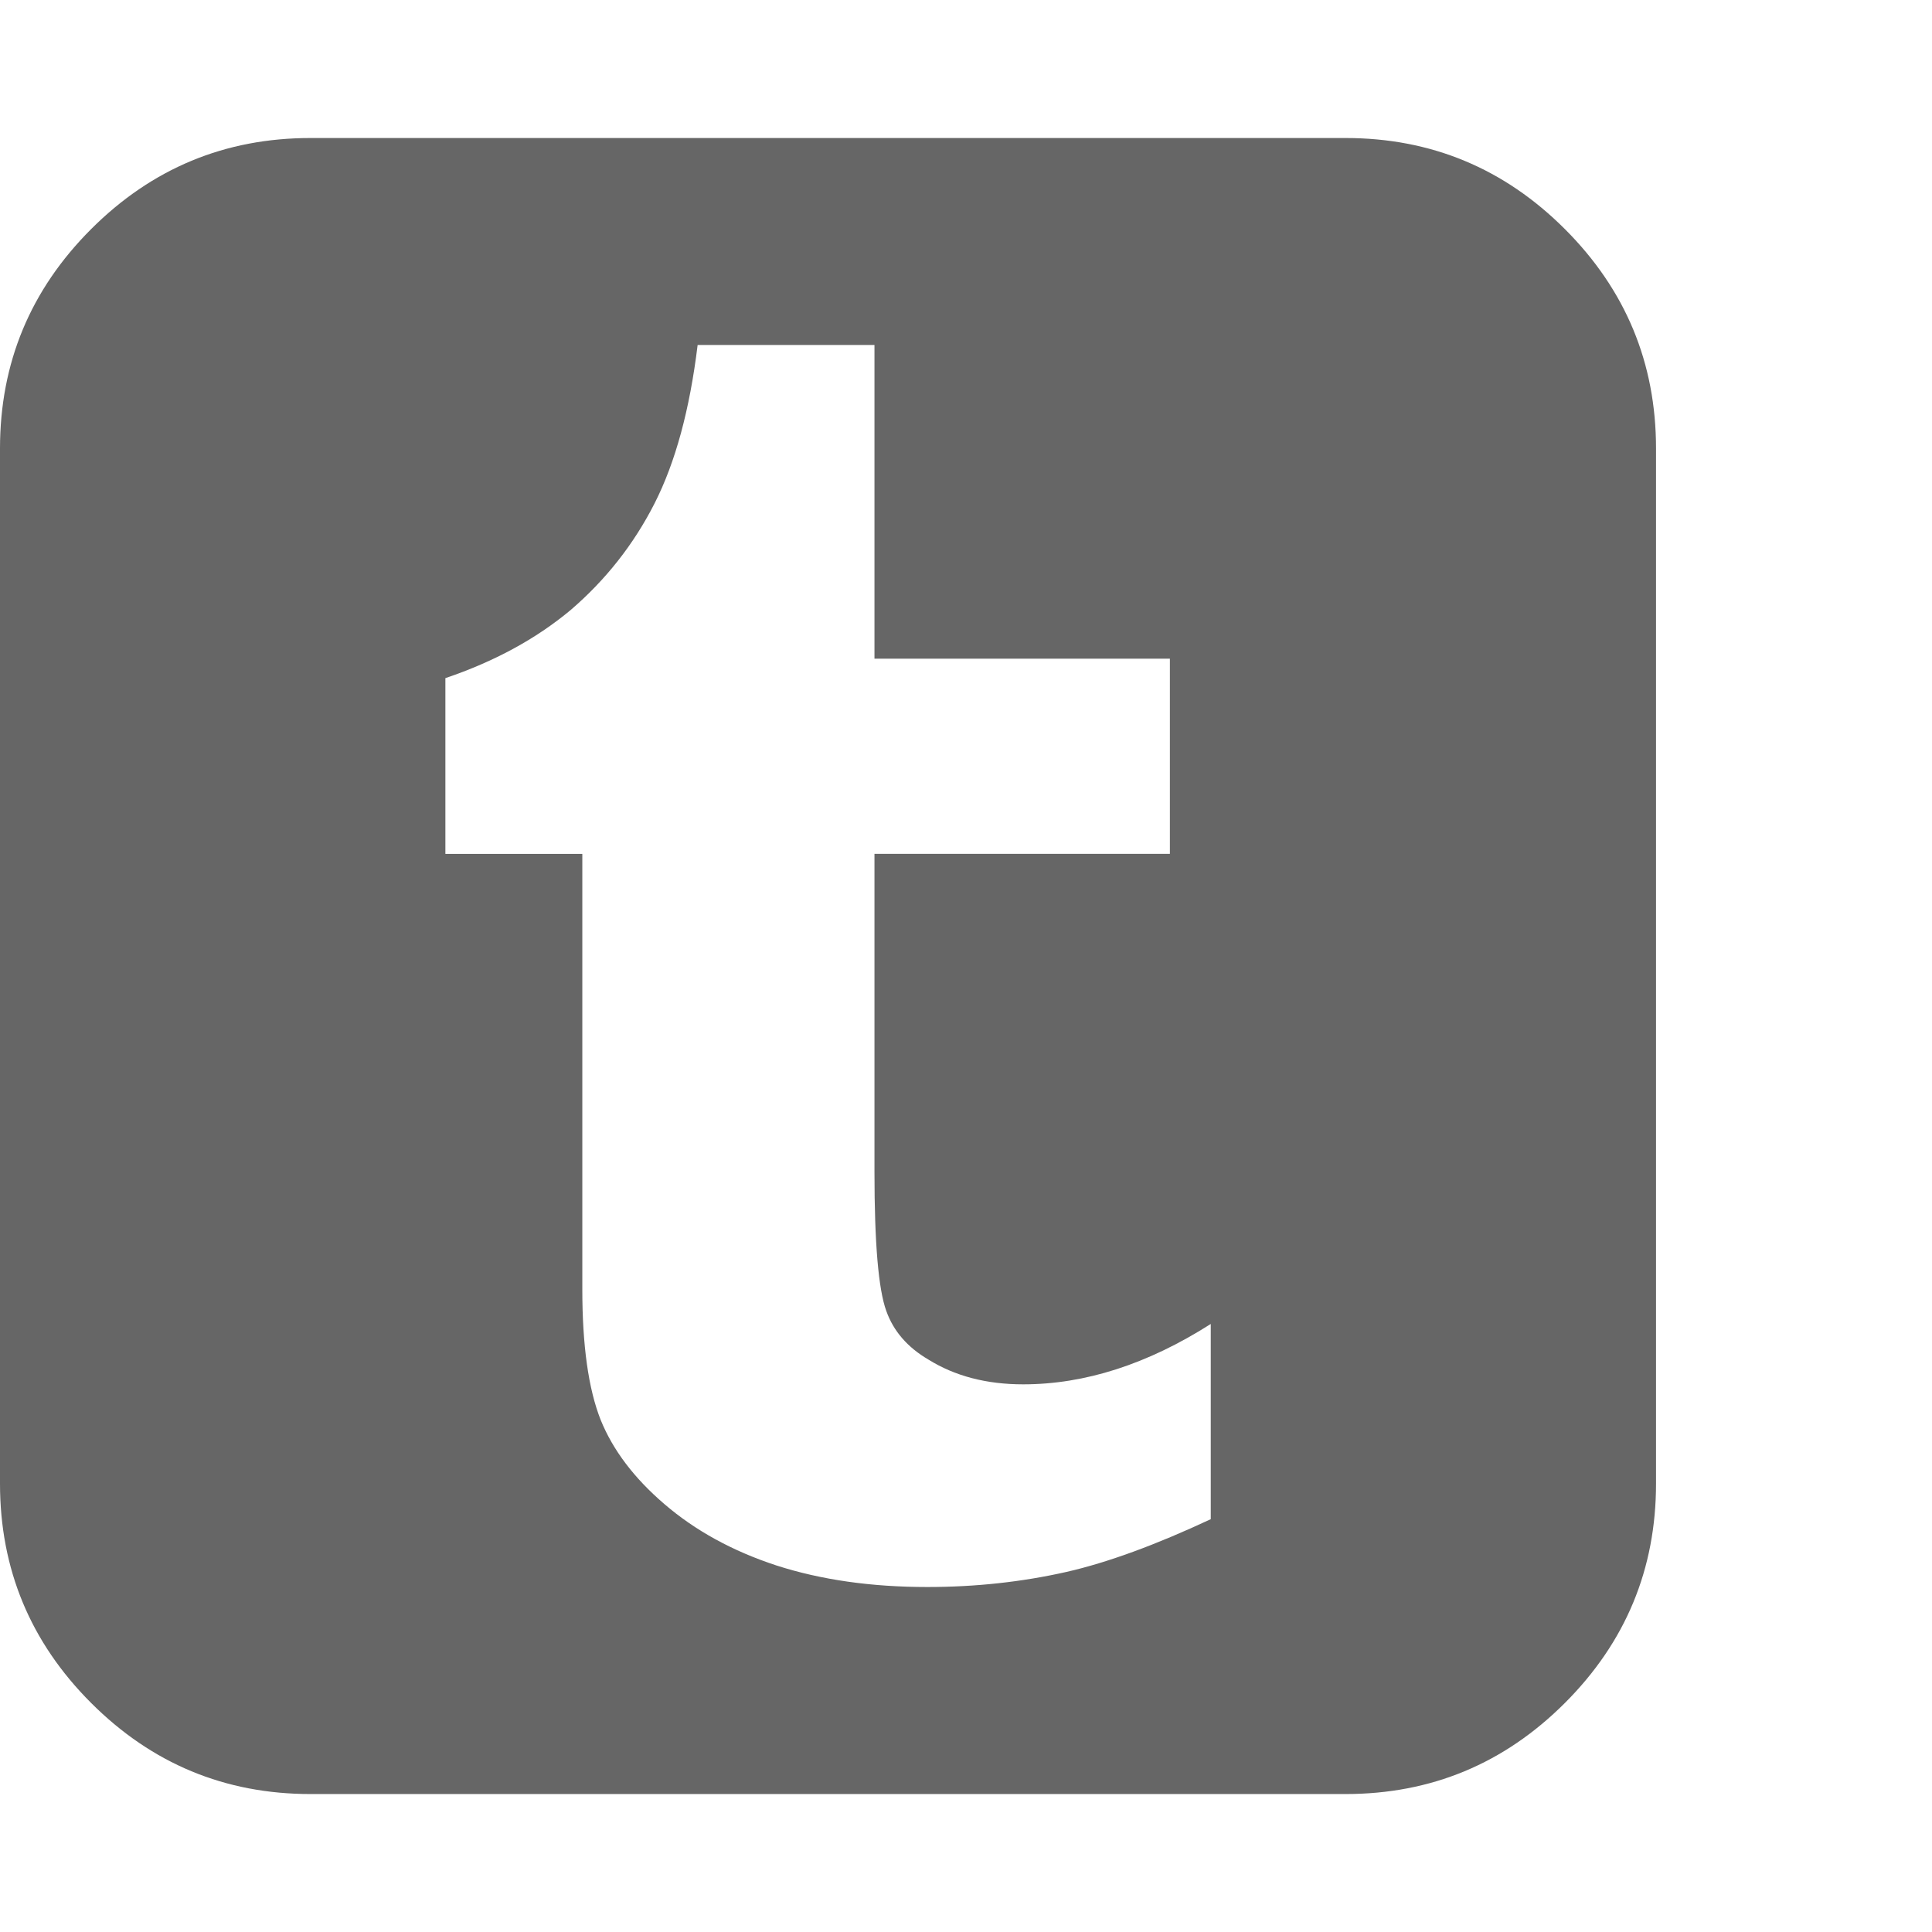 <?xml version="1.0" encoding="utf-8"?>
<!-- Generated by IcoMoon.io -->
<!DOCTYPE svg PUBLIC "-//W3C//DTD SVG 1.1//EN" "http://www.w3.org/Graphics/SVG/1.1/DTD/svg11.dtd">
<svg version="1.1" xmlns="http://www.w3.org/2000/svg" xmlns:xlink="http://www.w3.org/1999/xlink" width="32" height="32" viewBox="0 0 32 32">
<g>
</g>
	<path d="M20.054 25.161v-3.232q-1.571 1-3.107 1-0.911 0-1.571-0.411-0.518-0.304-0.696-0.804-0.196-0.536-0.196-2.304v-5.268h4.893v-3.232h-4.893v-5.196h-2.929q-0.196 1.607-0.714 2.625t-1.393 1.768q-0.857 0.714-2.071 1.125v2.911h2.268v7.214q0 1.393 0.304 2.161 0.304 0.75 1.054 1.393 0.768 0.661 1.857 1.018 1.107 0.357 2.5 0.357 1.196 0 2.304-0.25 1.018-0.232 2.393-0.875zM27.429 7.429v17.143q0 2.125-1.509 3.634t-3.634 1.509h-17.143q-2.125 0-3.634-1.509t-1.509-3.634v-17.143q0-2.125 1.509-3.634t3.634-1.509h17.143q2.125 0 3.634 1.509t1.509 3.634z" fill="#666666" />
</svg>
